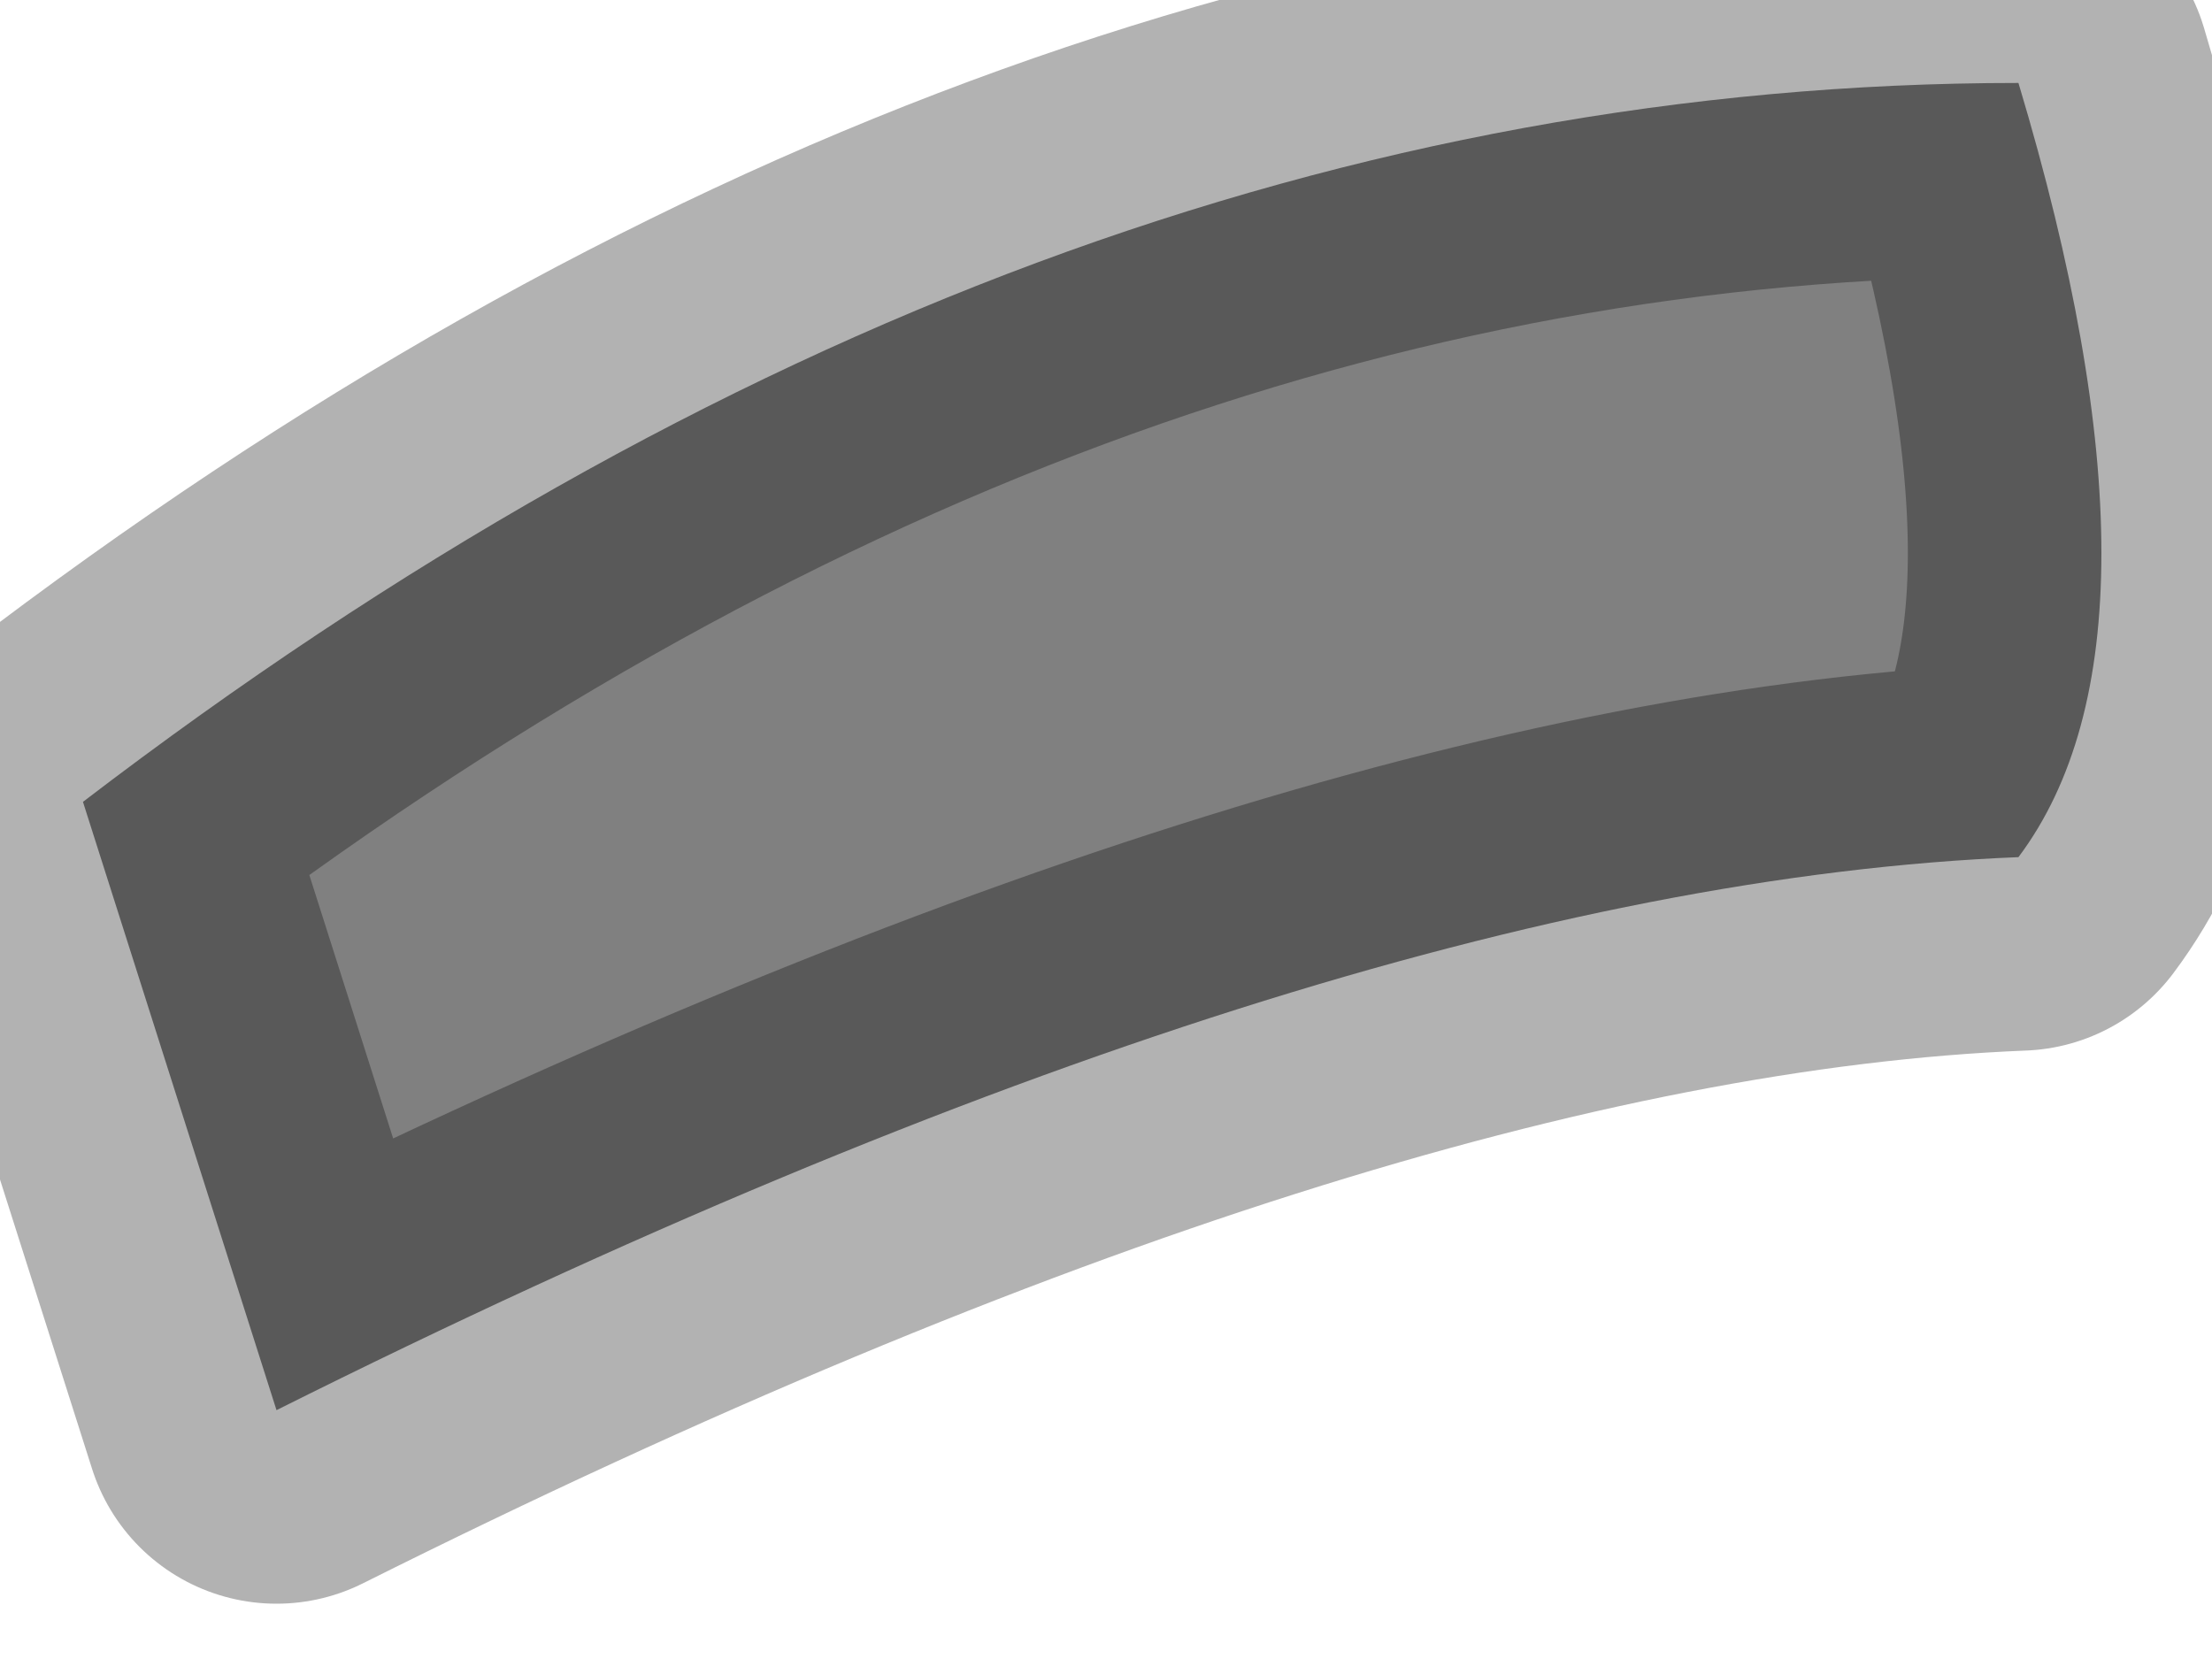 <?xml version="1.0" encoding="utf-8"?>
<svg version="1.1" id="Layer_1"
xmlns="http://www.w3.org/2000/svg"
xmlns:xlink="http://www.w3.org/1999/xlink"
width="4px" height="3px"
xml:space="preserve">
<g id="PathID_1747" transform="matrix(1, 0, 0, 1, 0.15, 0.15)">
<path style="fill:#808080;fill-opacity:1" d="M0.35 2.4L0 1.3Q1.7 0 3.5 0Q3.8 1 3.5 1.4Q2.25 1.45 0.35 2.4" />
<path style="fill:none;stroke-width:0.7;stroke-linecap:round;stroke-linejoin:round;stroke-miterlimit:3;stroke:#000000;stroke-opacity:0.302" d="M0.35 2.4L0 1.3Q1.7 0 3.5 0Q3.8 1 3.5 1.4Q2.25 1.45 0.35 2.4z" />
</g>
</svg>
